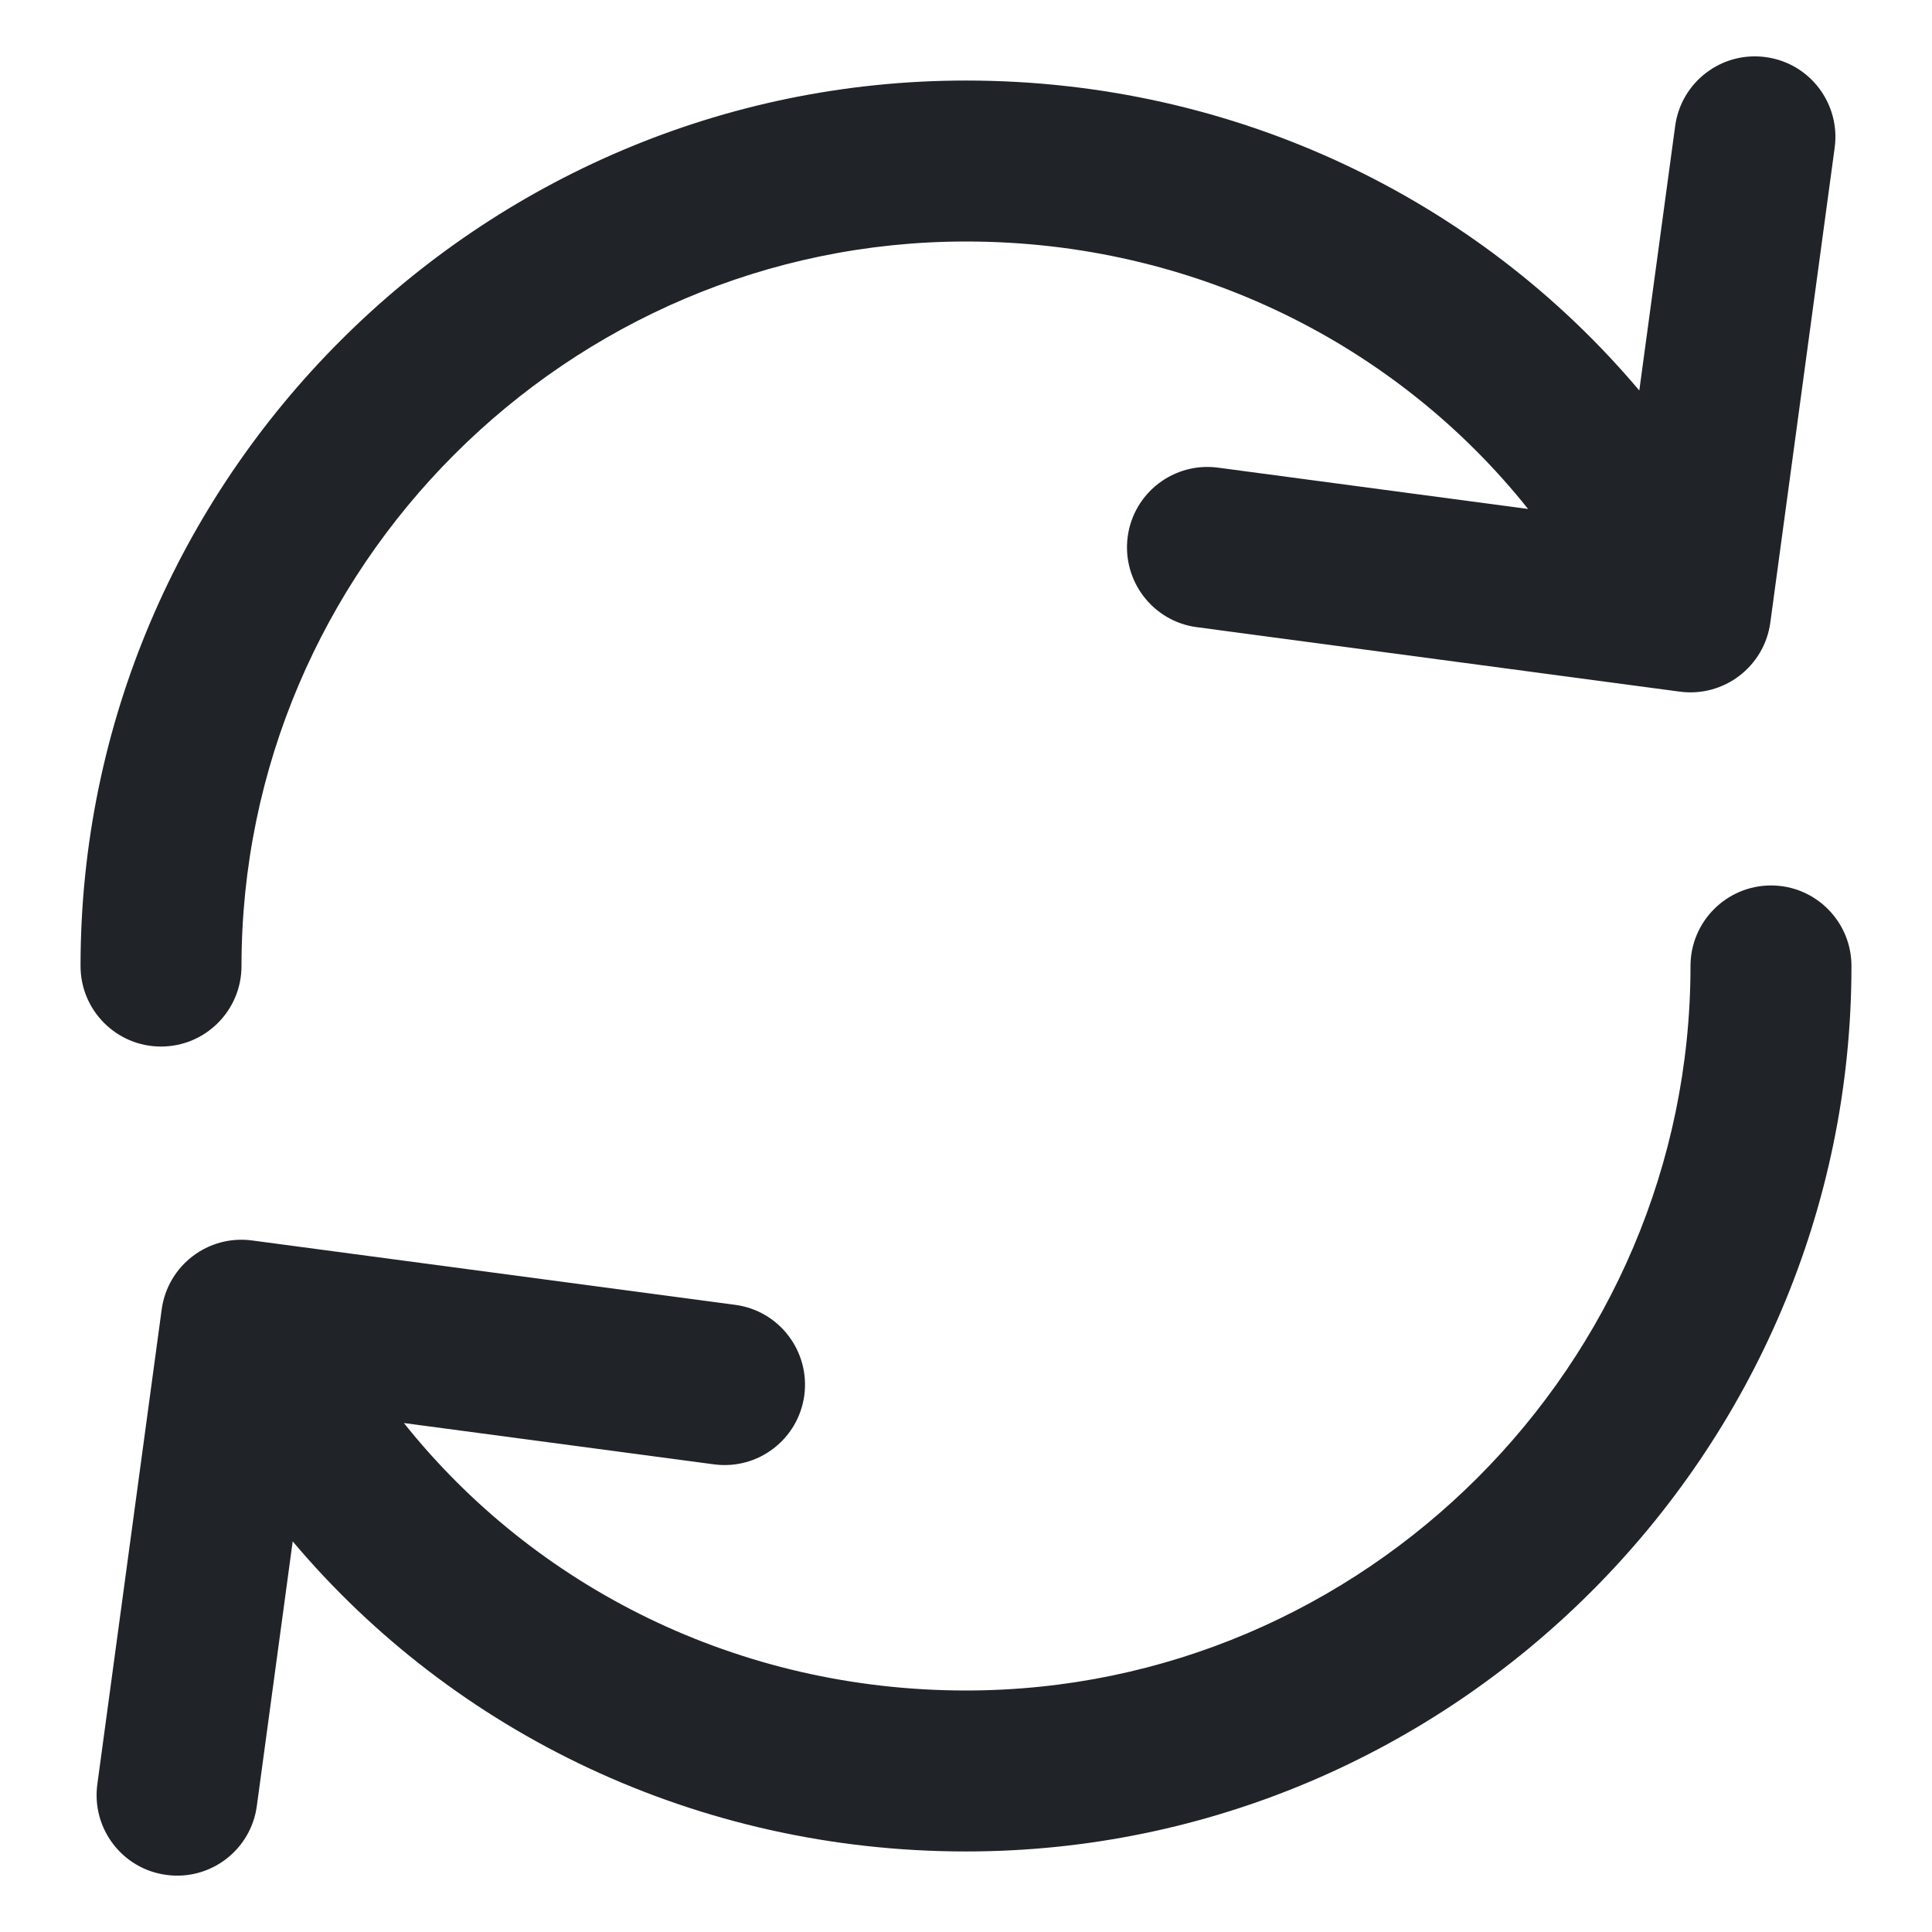 <svg width="16" height="16" viewBox="0 0 16 16" fill="none" xmlns="http://www.w3.org/2000/svg">
<g clip-path="url(#clip0_3_3766)">
<path fill-rule="evenodd" clip-rule="evenodd" d="M14.623 0.473C14.988 0.522 15.243 0.858 15.194 1.223L14.661 5.156C14.611 5.521 14.276 5.776 13.912 5.728L9.912 5.194C9.547 5.146 9.291 4.81 9.339 4.445C9.388 4.08 9.723 3.824 10.088 3.873L12.655 4.215C11.571 2.855 9.886 2 8 2C4.702 2 2 4.702 2 8C2 8.368 1.702 8.667 1.333 8.667C0.965 8.667 0.667 8.368 0.667 8C0.667 3.965 3.965 0.667 8 0.667C10.228 0.667 12.239 1.648 13.576 3.234L13.873 1.044C13.922 0.679 14.258 0.423 14.623 0.473ZM15.333 8C15.333 7.632 15.035 7.333 14.667 7.333C14.299 7.333 14 7.632 14 8C14 11.299 11.299 14 8 14C6.114 14 4.429 13.145 3.345 11.785L5.912 12.127C6.277 12.176 6.612 11.92 6.661 11.555C6.709 11.19 6.453 10.854 6.088 10.806L2.088 10.273C1.724 10.224 1.389 10.479 1.339 10.844L0.806 14.777C0.757 15.142 1.012 15.478 1.377 15.527C1.742 15.577 2.078 15.321 2.127 14.956L2.424 12.765C3.76 14.351 5.772 15.333 8 15.333C12.035 15.333 15.333 12.035 15.333 8Z" fill="#202327"/>
</g>
<defs>
<clipPath id="clip0_3_3766">
<rect width="16" height="16" fill="white"/>
</clipPath>
</defs>
</svg>
